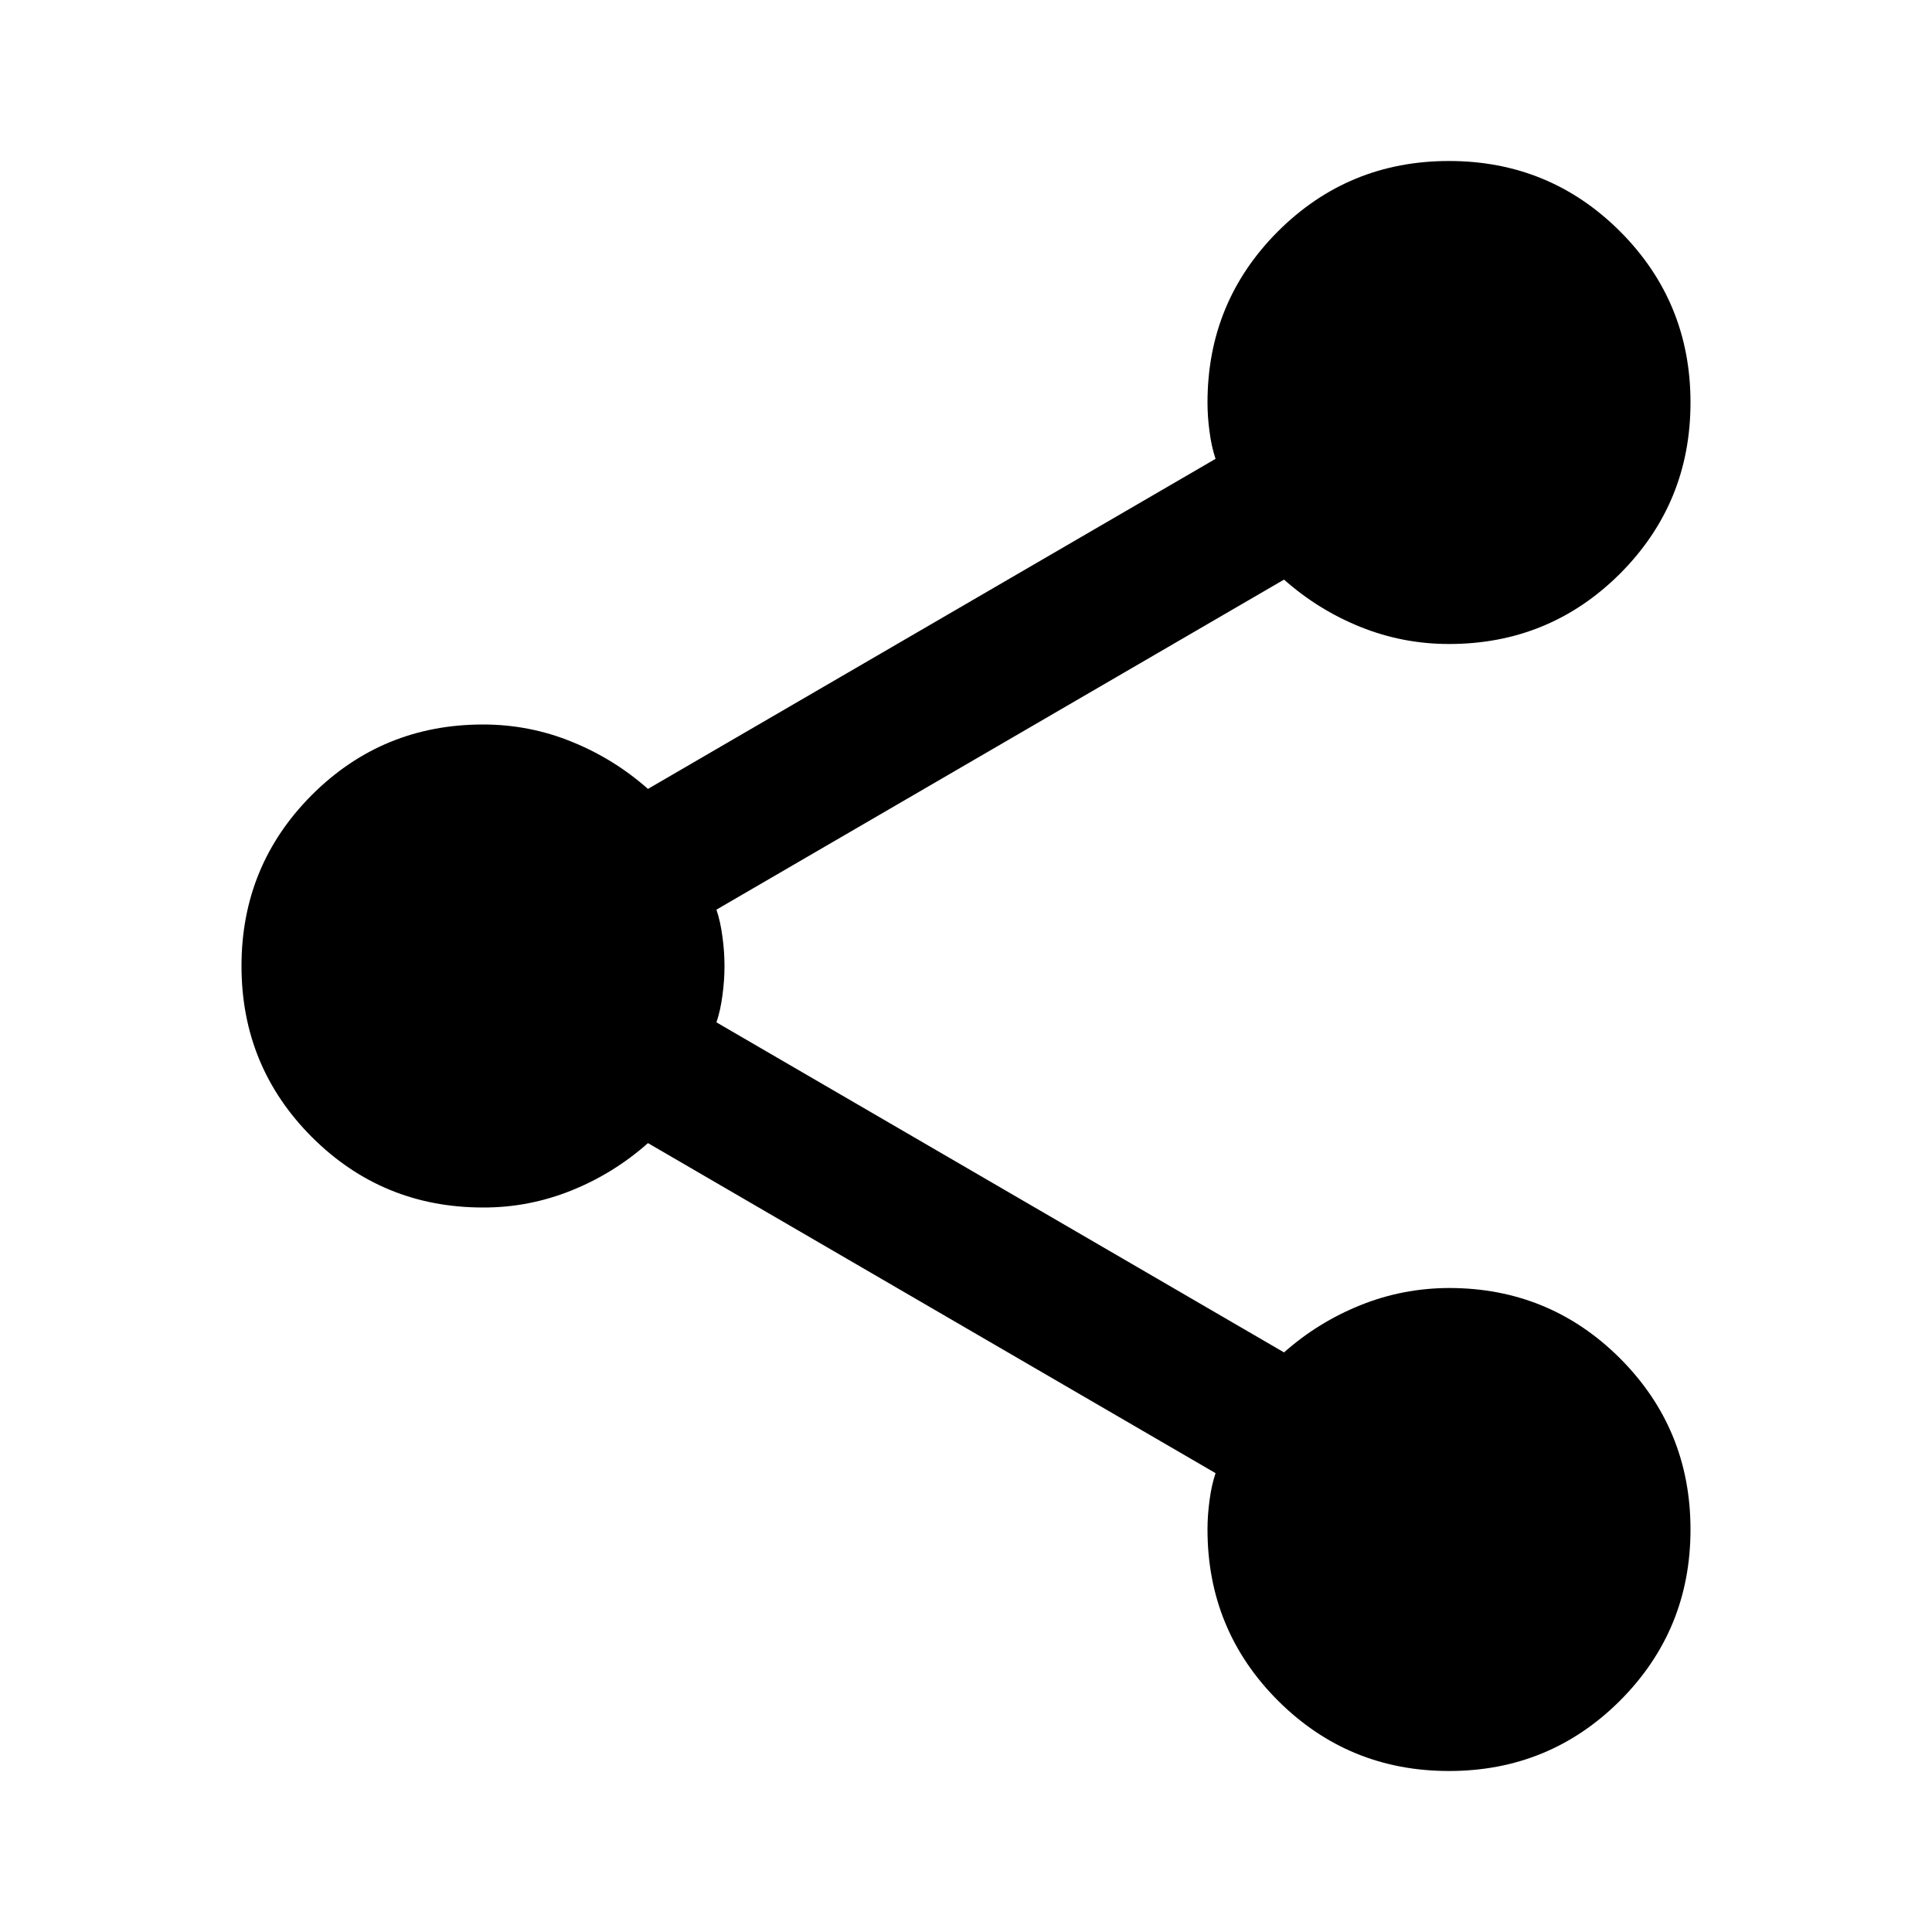 <svg width="18" height="18" viewBox="0 0 18 18" fill="none" xmlns="http://www.w3.org/2000/svg">
<g id="material-symbols:share">
<path id="Vector" d="M13.5 16.5C12.875 16.5 12.344 16.281 11.906 15.844C11.469 15.406 11.25 14.875 11.25 14.25C11.25 14.162 11.256 14.072 11.269 13.978C11.281 13.884 11.3 13.8 11.325 13.725L6.037 10.65C5.825 10.838 5.588 10.985 5.325 11.091C5.062 11.197 4.787 11.251 4.5 11.25C3.875 11.25 3.344 11.031 2.906 10.594C2.469 10.156 2.25 9.625 2.25 9C2.25 8.375 2.469 7.844 2.906 7.406C3.344 6.969 3.875 6.75 4.5 6.75C4.787 6.75 5.062 6.803 5.325 6.91C5.588 7.016 5.825 7.163 6.037 7.35L11.325 4.275C11.3 4.2 11.281 4.116 11.269 4.022C11.256 3.929 11.25 3.838 11.25 3.75C11.25 3.125 11.469 2.594 11.906 2.156C12.344 1.719 12.875 1.5 13.5 1.5C14.125 1.5 14.656 1.719 15.094 2.156C15.531 2.594 15.75 3.125 15.75 3.75C15.75 4.375 15.531 4.906 15.094 5.344C14.656 5.781 14.125 6 13.5 6C13.213 6 12.938 5.947 12.675 5.841C12.412 5.735 12.175 5.588 11.963 5.4L6.675 8.475C6.7 8.55 6.719 8.634 6.731 8.729C6.744 8.822 6.75 8.913 6.75 9C6.75 9.087 6.744 9.178 6.731 9.272C6.719 9.367 6.7 9.451 6.675 9.525L11.963 12.6C12.175 12.412 12.412 12.266 12.675 12.16C12.938 12.054 13.213 12.001 13.5 12C14.125 12 14.656 12.219 15.094 12.656C15.531 13.094 15.75 13.625 15.75 14.25C15.75 14.875 15.531 15.406 15.094 15.844C14.656 16.281 14.125 16.5 13.5 16.5Z" fill="black"/>
</g>
</svg>
